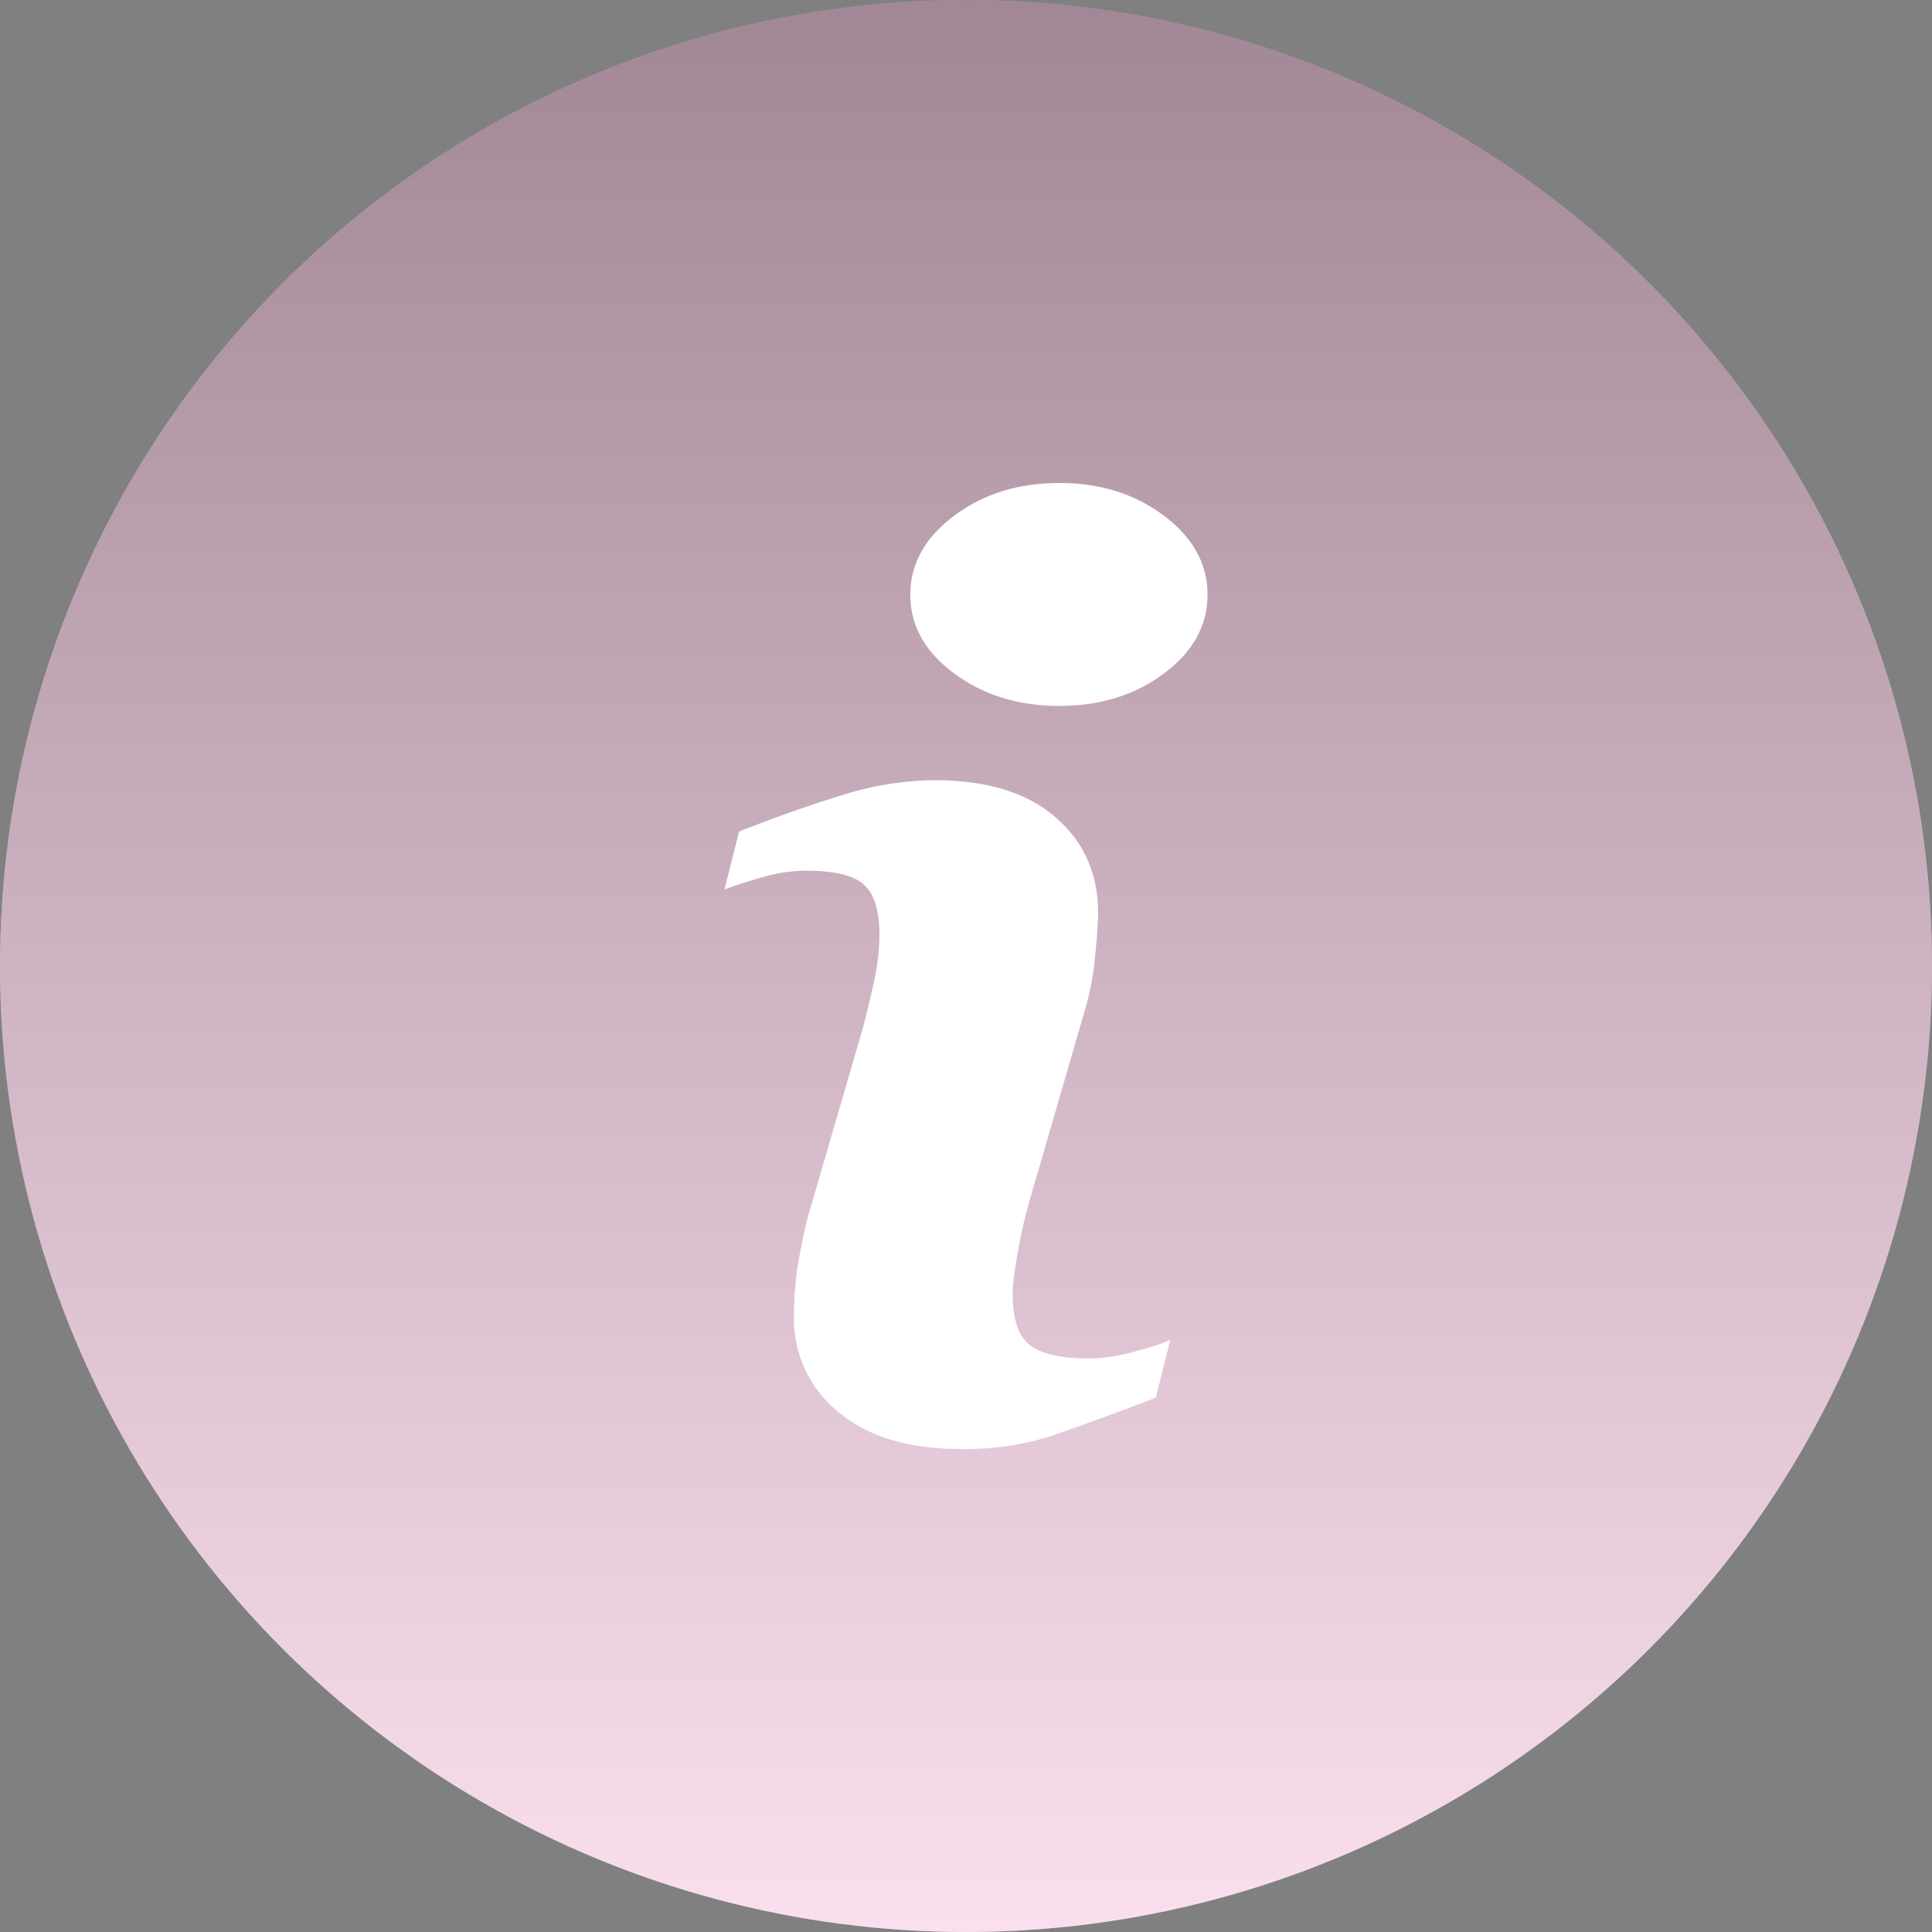 <svg width="24" height="24" viewBox="0 0 24 24" xmlns="http://www.w3.org/2000/svg" xmlns:xlink="http://www.w3.org/1999/xlink"><rect x="0" y="0" width="24" height="24" fill="#808080" stroke="none"/><title>Info Icon</title><defs><linearGradient x1="50%" y1="100%" x2="50%" y2="0%" id="b"><stop stop-color="#FFF" stop-opacity=".5" offset="0%"/><stop stop-opacity=".5" offset="100%"/></linearGradient><circle id="a" cx="12" cy="12" r="12"/></defs><g fill="none" fill-rule="evenodd"><g><use fill="#F7D0E5" xlink:href="#a"/><use fill-opacity=".7" fill="url(#b)" style="mix-blend-mode:soft-light" xlink:href="#a"/></g><path d="M14.538 16.645l-.18.717a35.7 35.7 0 0 1-1.296.475 3.513 3.513 0 0 1-1.125.163c-.655 0-1.165-.156-1.53-.466a1.49 1.49 0 0 1-.545-1.184c0-.186.013-.376.04-.57.028-.194.072-.414.132-.658l.678-2.328c.06-.223.11-.434.152-.634.041-.198.061-.381.061-.546 0-.297-.063-.505-.189-.621-.126-.117-.367-.177-.724-.177-.175 0-.355.028-.538.08a7.438 7.438 0 0 0-.474.152l.181-.718c.443-.175.867-.325 1.273-.45a3.914 3.914 0 0 1 1.15-.188c.652 0 1.155.153 1.507.46.353.305.53.702.53 1.191 0 .101-.012.28-.037.534a3.49 3.49 0 0 1-.136.702l-.674 2.32a6.05 6.05 0 0 0-.147.638c-.045.238-.067.42-.067.542 0 .308.071.518.213.63.142.111.388.167.737.167.164 0 .35-.028.558-.084.207-.055.358-.104.45-.147zM15 7.388c0 .382-.18.709-.54.977-.36.27-.793.404-1.3.404-.509 0-.943-.134-1.307-.404-.363-.268-.545-.595-.545-.977s.182-.71.545-.981C12.216 6.135 12.65 6 13.16 6c.507 0 .94.136 1.3.407.36.272.54.599.54.98z" fill="#FFF"/></g></svg>